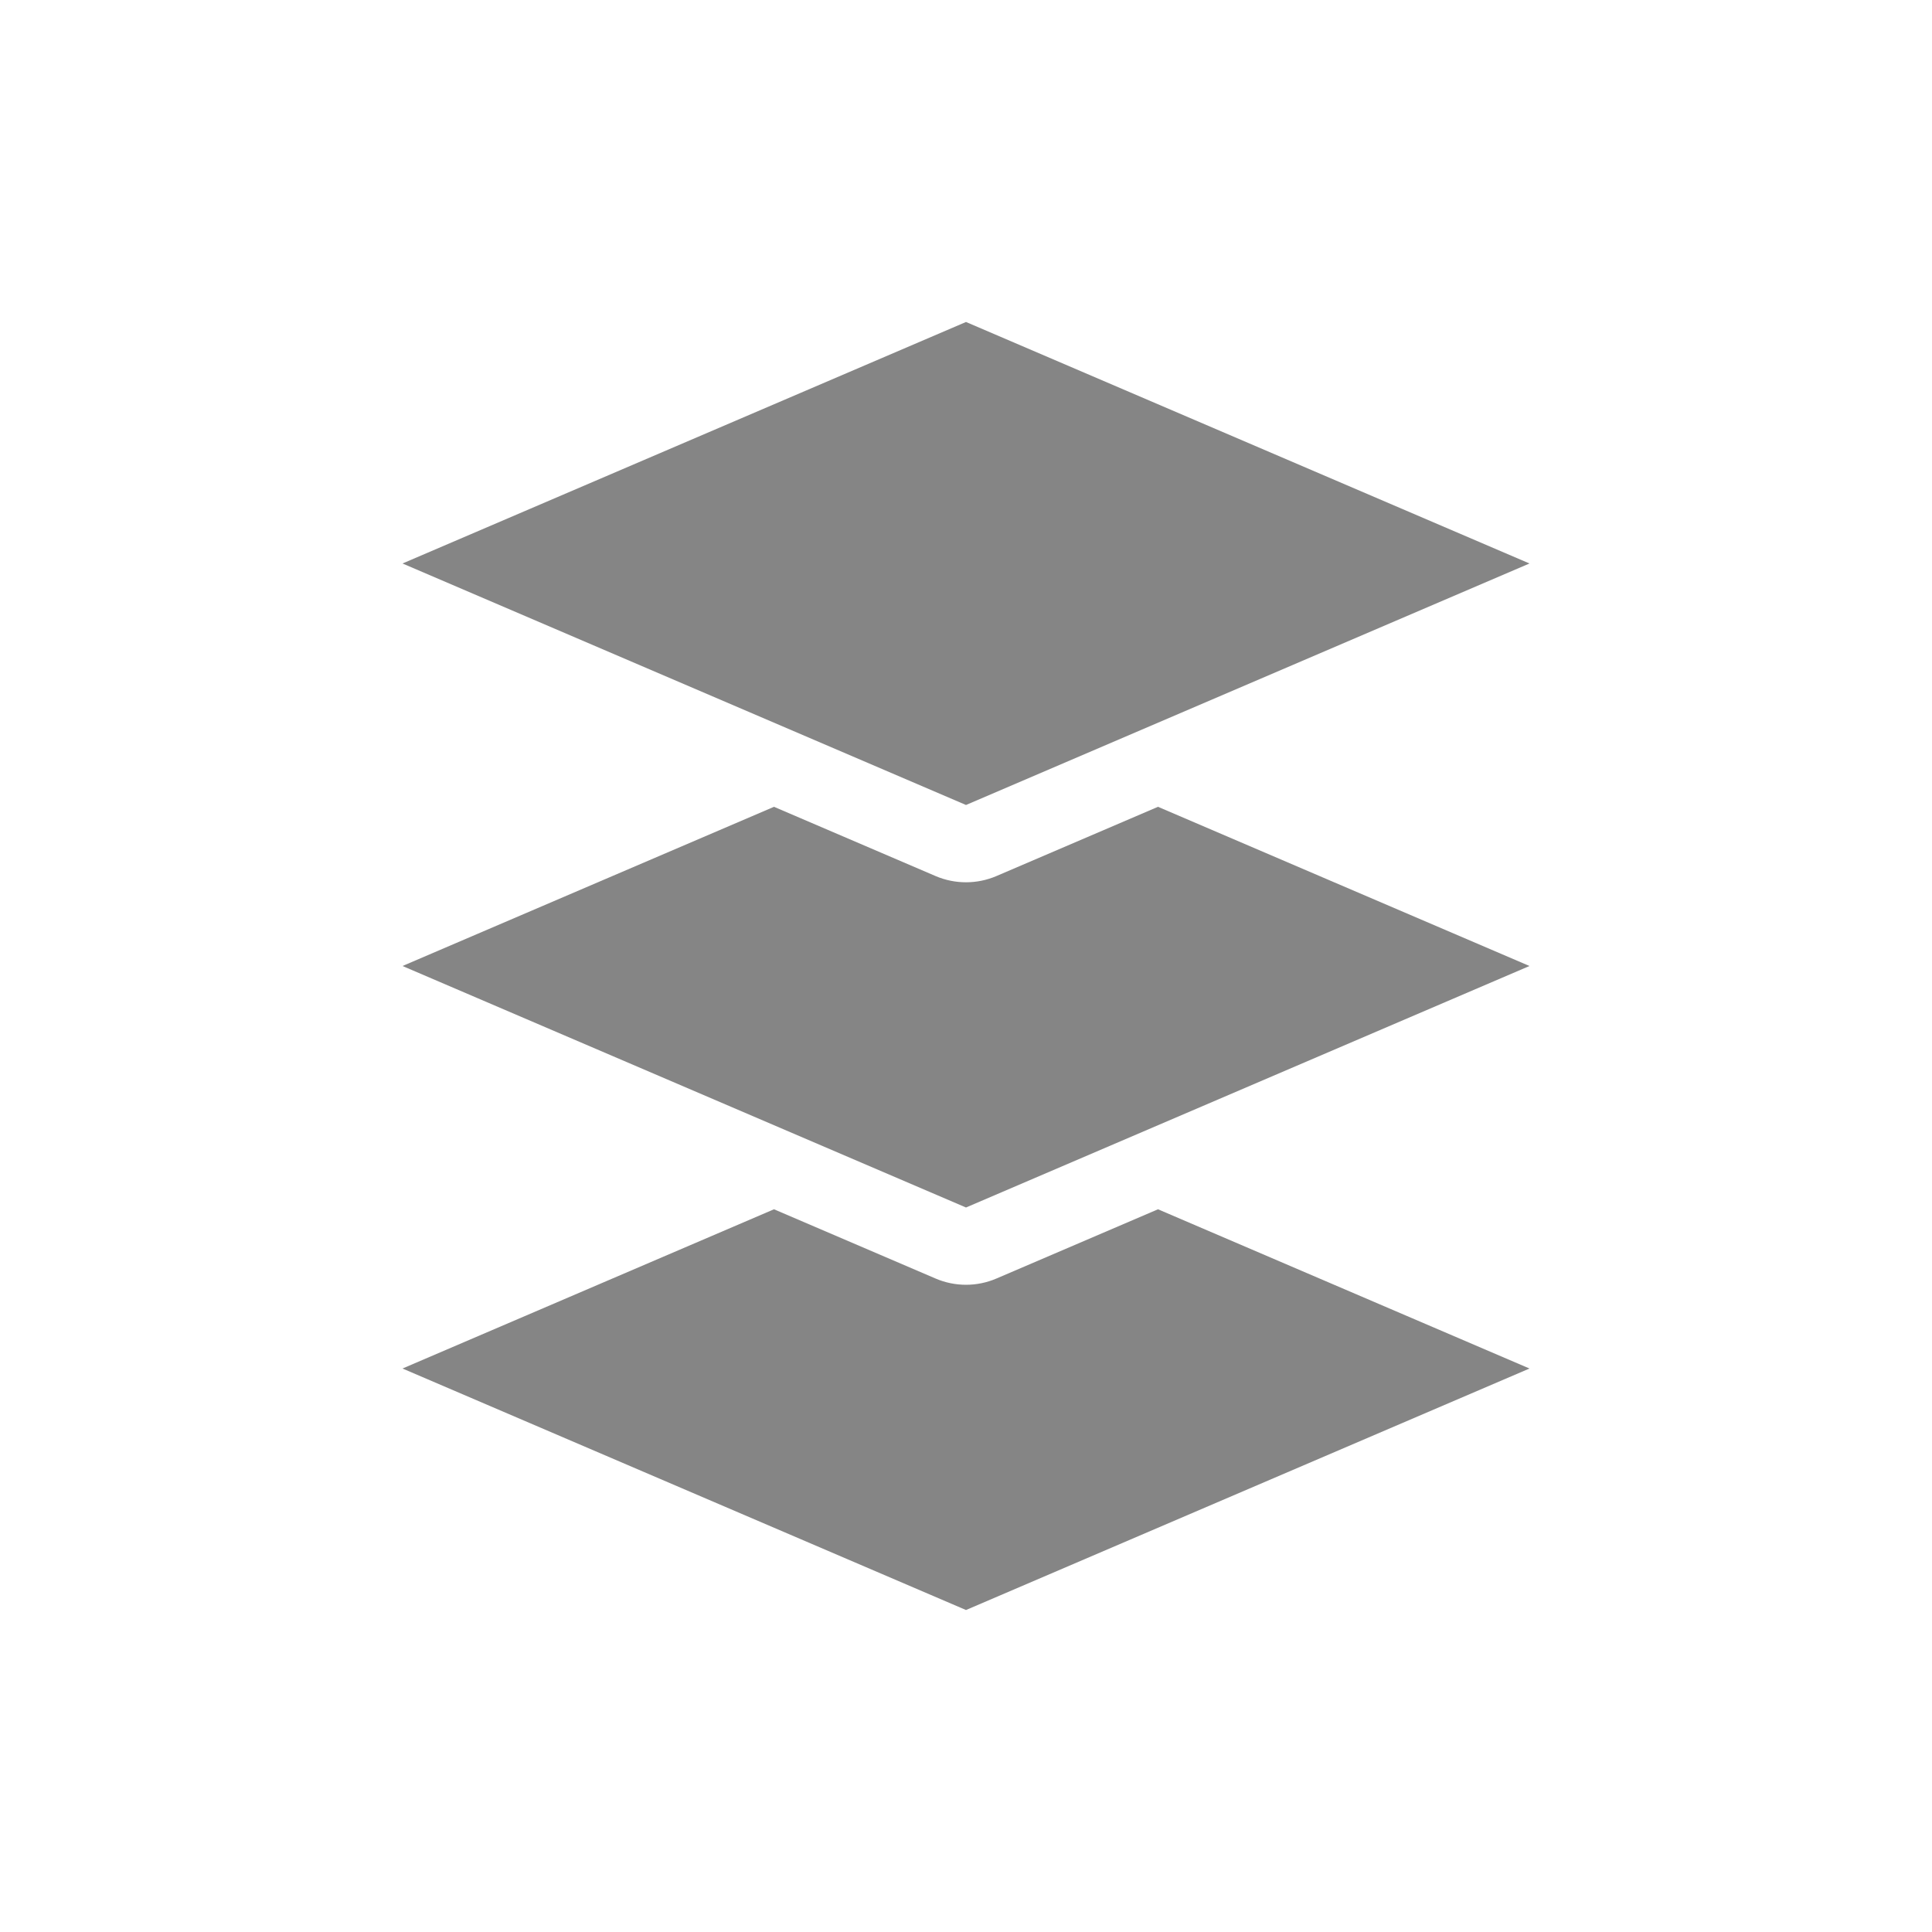 <svg width="50" height="50" viewBox="0 0 50 50" fill="none" xmlns="http://www.w3.org/2000/svg">
<path d="M25 8.333L10.417 14.583L25 20.833L39.583 14.583L25 8.333Z" fill="#858585"/>
<path fill-rule="evenodd" clip-rule="evenodd" d="M20.031 20.88L10.417 25L25 31.25L39.583 25L29.969 20.88L25.788 22.672C25.285 22.887 24.715 22.887 24.212 22.672L20.031 20.88Z" fill="#858585"/>
<path fill-rule="evenodd" clip-rule="evenodd" d="M20.031 31.296L10.417 35.417L25 41.667L39.583 35.417L29.969 31.296L25.788 33.088C25.285 33.304 24.715 33.304 24.212 33.088L20.031 31.296Z" fill="#858585"/>
</svg>
